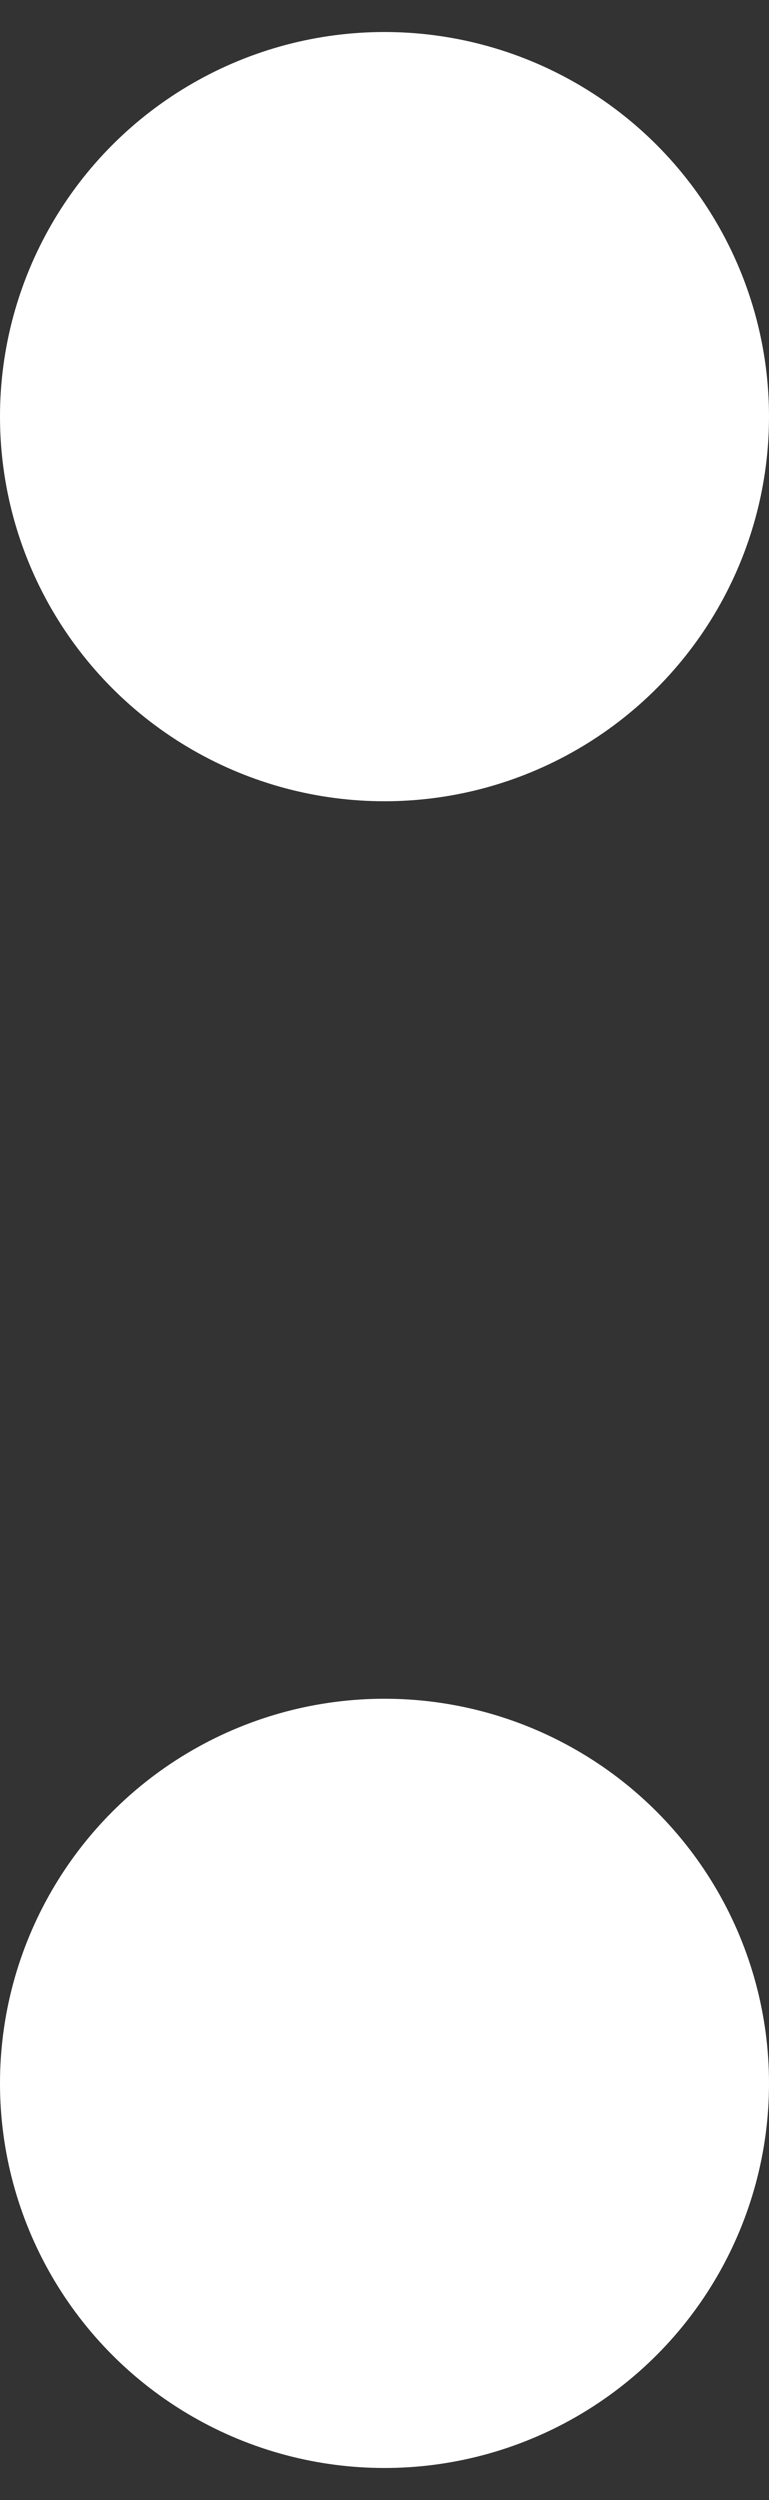 <svg width="8" height="26" viewBox="0 0 8 26" fill="none" xmlns="http://www.w3.org/2000/svg">
<rect x="0" y="0" width="8" height="26" fill="#333333" stroke="none"/>
<circle cx="4" cy="4.333" r="4" fill="white"/>
<circle cx="4" cy="21.667" r="4" fill="white"/>
</svg>
